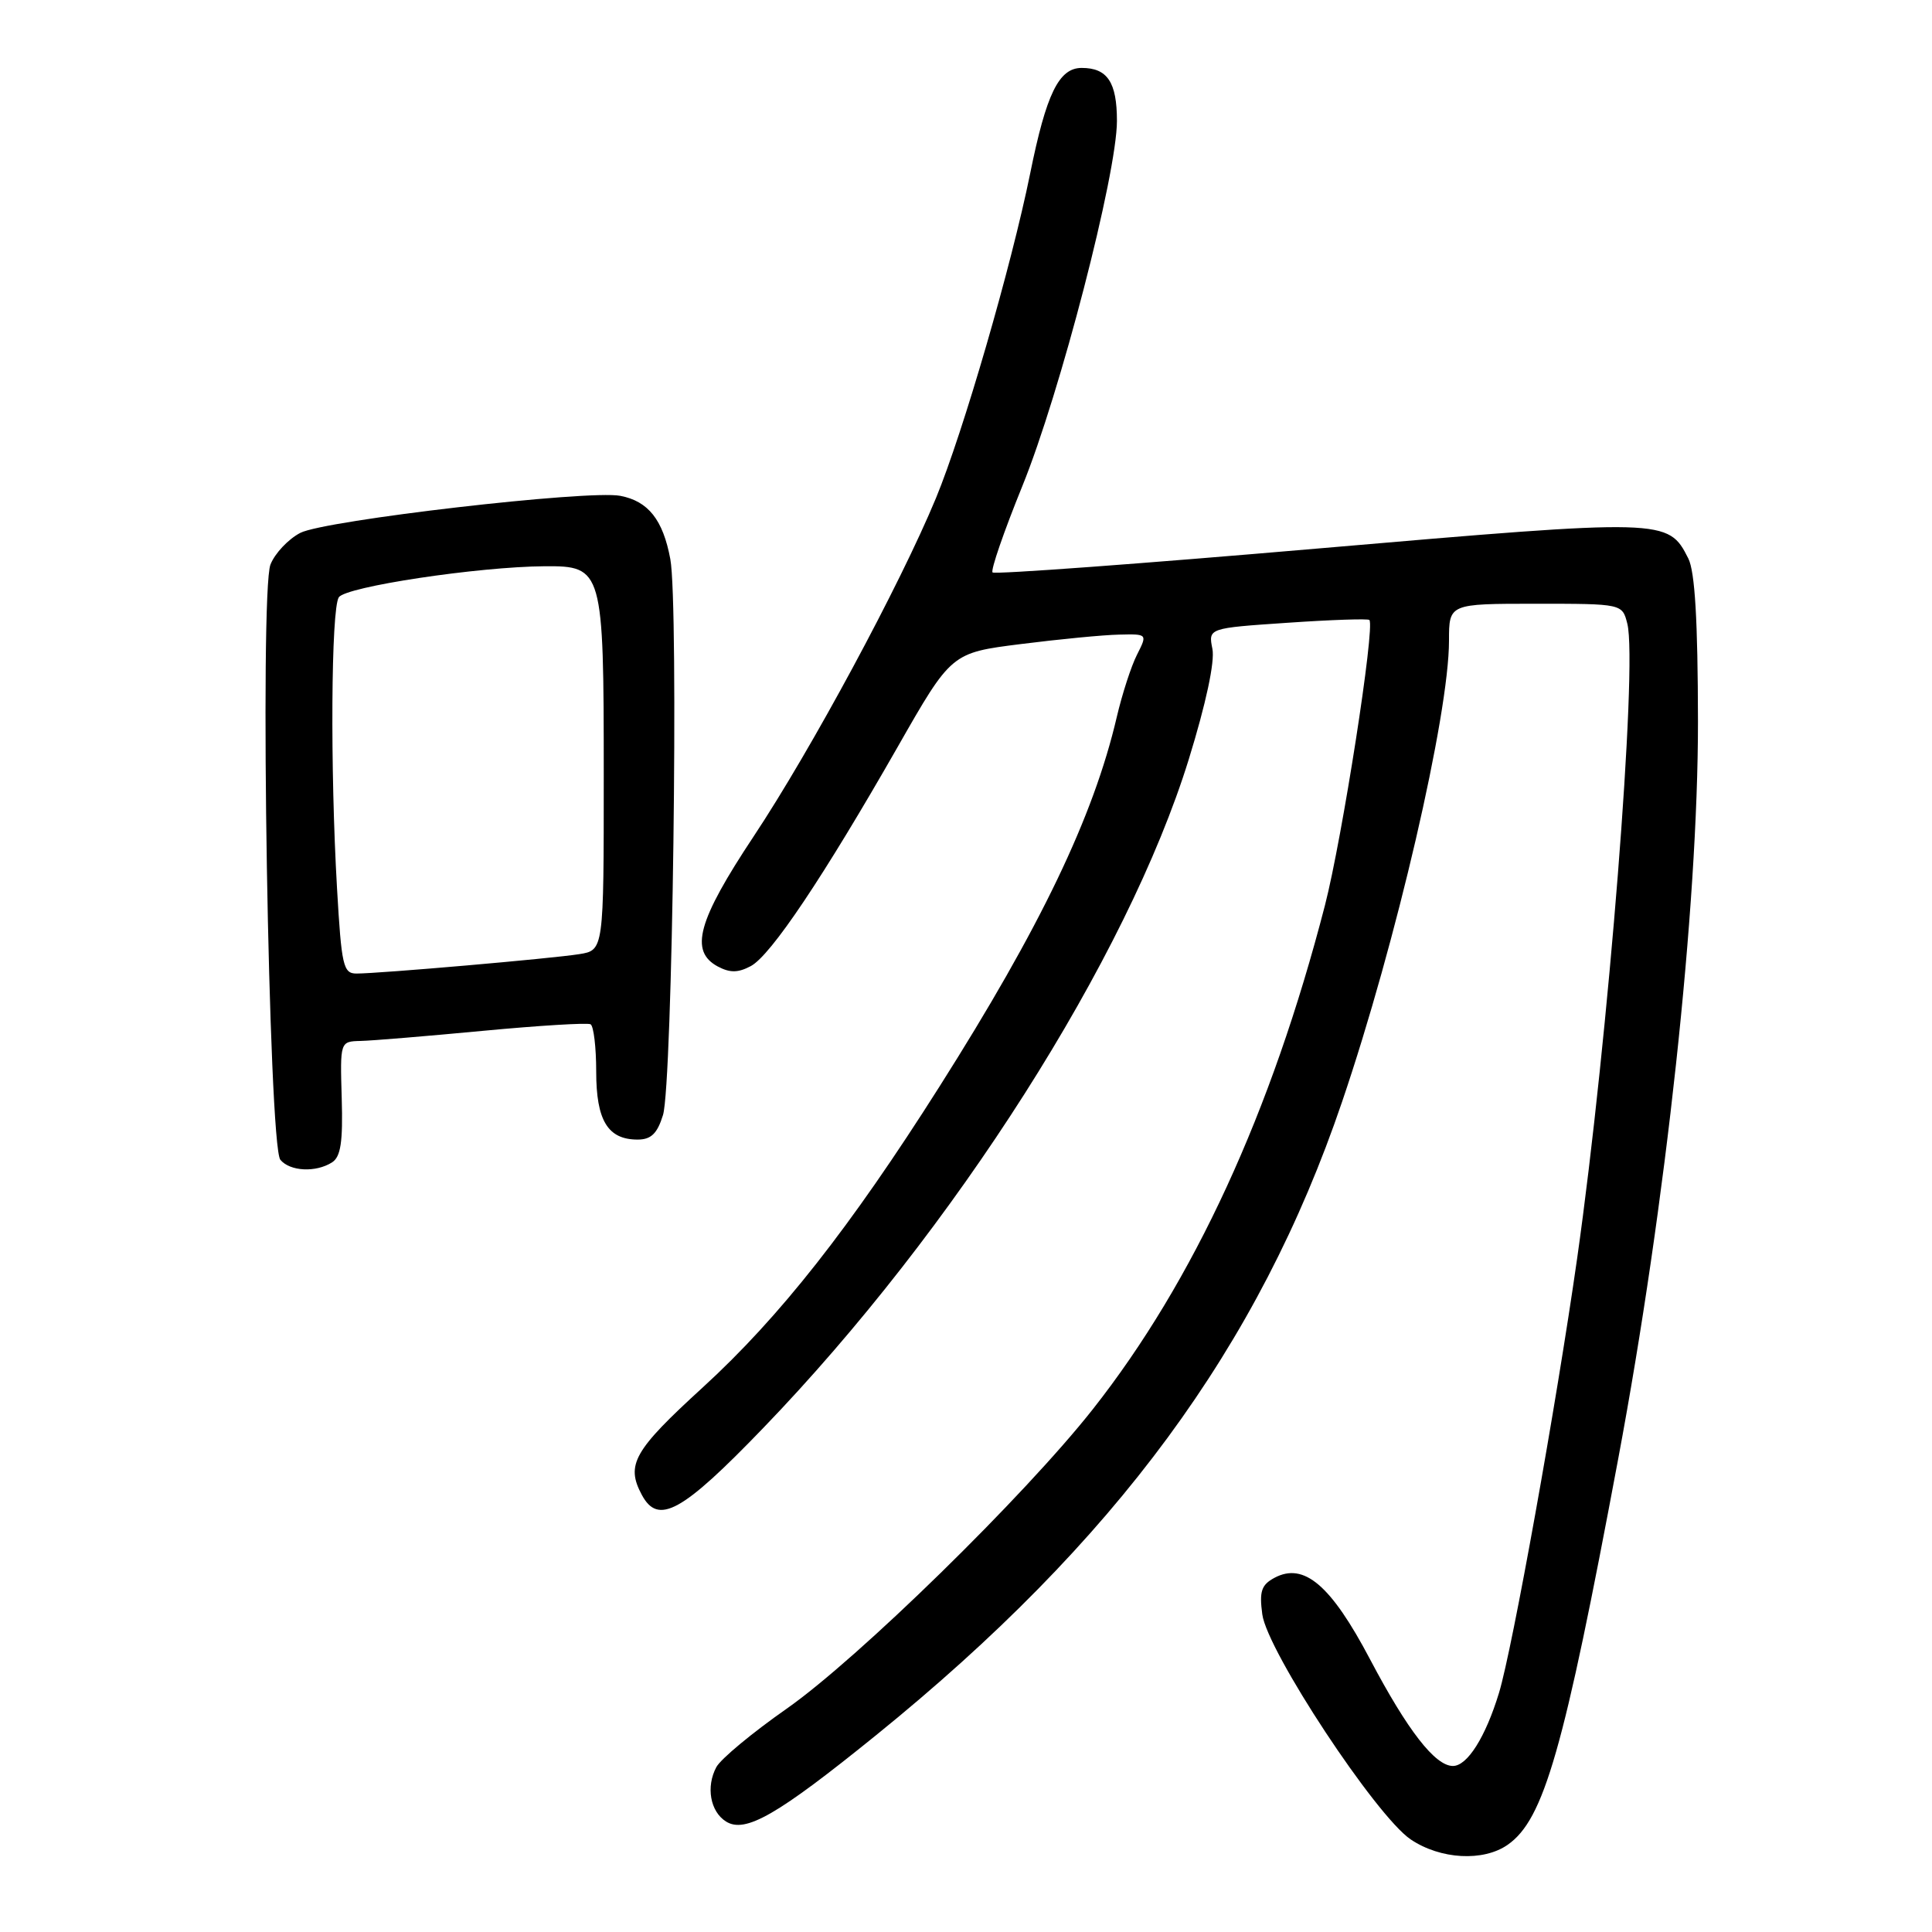 <?xml version="1.0" encoding="UTF-8" standalone="no"?>
<!DOCTYPE svg PUBLIC "-//W3C//DTD SVG 1.1//EN" "http://www.w3.org/Graphics/SVG/1.1/DTD/svg11.dtd" >
<svg xmlns="http://www.w3.org/2000/svg" xmlns:xlink="http://www.w3.org/1999/xlink" version="1.1" viewBox="0 0 256 256">
 <g >
 <path fill="currentColor"
d=" M 199.78 244.44 C 204.58 241.08 207.19 231.96 214.41 193.36 C 220.75 159.50 225.00 120.18 224.99 95.62 C 224.97 82.22 224.59 75.75 223.71 74.00 C 221.03 68.71 220.77 68.71 174.63 72.68 C 151.20 74.70 131.79 76.13 131.52 75.85 C 131.24 75.58 133.02 70.43 135.46 64.42 C 140.47 52.10 148.00 23.04 148.00 16.02 C 148.00 10.90 146.74 9.00 143.33 9.00 C 140.31 9.00 138.64 12.41 136.50 23.00 C 134.00 35.31 127.61 57.31 124.02 66.00 C 119.24 77.54 107.47 99.37 99.86 110.83 C 92.44 122.01 91.33 126.04 95.12 128.07 C 96.73 128.92 97.80 128.91 99.49 128.01 C 102.15 126.58 109.11 116.19 118.93 99.00 C 126.06 86.50 126.06 86.50 135.28 85.34 C 140.35 84.70 146.20 84.13 148.28 84.09 C 152.05 84.00 152.05 84.00 150.66 86.75 C 149.89 88.26 148.69 91.97 147.98 95.00 C 144.90 108.21 137.86 122.88 124.47 144.00 C 112.65 162.66 103.29 174.54 93.12 183.84 C 83.97 192.20 82.90 194.08 85.04 198.07 C 87.21 202.13 90.35 200.41 101.12 189.23 C 126.42 162.99 149.37 126.94 157.52 100.61 C 159.80 93.22 160.99 87.69 160.65 85.98 C 160.10 83.23 160.10 83.23 170.61 82.52 C 176.40 82.12 181.28 81.96 181.45 82.15 C 182.23 83.00 177.85 111.09 175.56 119.97 C 168.47 147.40 158.17 169.76 144.82 186.71 C 135.76 198.21 113.69 219.79 104.24 226.41 C 99.69 229.59 95.50 233.07 94.92 234.15 C 93.52 236.76 94.11 240.05 96.20 241.36 C 98.75 242.96 102.98 240.53 116.05 229.95 C 147.82 204.23 166.81 178.44 177.83 146.00 C 184.99 124.95 192.00 94.70 192.00 84.89 C 192.00 80.00 192.00 80.00 203.48 80.00 C 214.96 80.00 214.96 80.00 215.63 82.65 C 217.02 88.20 213.11 137.65 208.98 166.74 C 206.23 186.06 200.41 218.42 198.63 224.30 C 196.84 230.18 194.43 234.00 192.52 234.00 C 190.16 234.00 186.52 229.31 181.54 219.87 C 176.35 210.02 172.78 206.98 168.87 209.07 C 167.14 210.00 166.85 210.86 167.26 213.91 C 167.91 218.78 182.32 240.62 186.92 243.73 C 190.87 246.39 196.55 246.70 199.78 244.44 Z  M 44.00 154.02 C 45.15 153.28 45.45 151.31 45.28 145.53 C 45.06 138.00 45.06 138.00 47.78 137.93 C 49.28 137.90 56.58 137.29 64.00 136.59 C 71.42 135.89 77.84 135.50 78.25 135.72 C 78.66 135.94 79.00 138.76 79.00 141.99 C 79.00 148.48 80.54 151.00 84.49 151.00 C 86.27 151.00 87.09 150.21 87.85 147.75 C 89.11 143.68 89.95 80.10 88.82 74.08 C 87.85 68.87 85.90 66.41 82.19 65.70 C 77.95 64.89 43.04 68.93 39.79 70.61 C 38.21 71.43 36.43 73.31 35.84 74.80 C 34.38 78.48 35.59 151.80 37.15 153.68 C 38.43 155.22 41.85 155.39 44.00 154.02 Z  M 44.66 117.75 C 43.74 101.90 43.87 80.75 44.89 79.15 C 45.78 77.74 63.36 75.09 72.19 75.03 C 79.87 74.98 80.00 75.45 80.00 102.68 C 80.00 125.91 80.00 125.91 76.75 126.43 C 73.15 127.01 50.26 129.00 47.23 129.00 C 45.48 129.00 45.25 127.96 44.66 117.75 Z "/>
</g>
</svg>